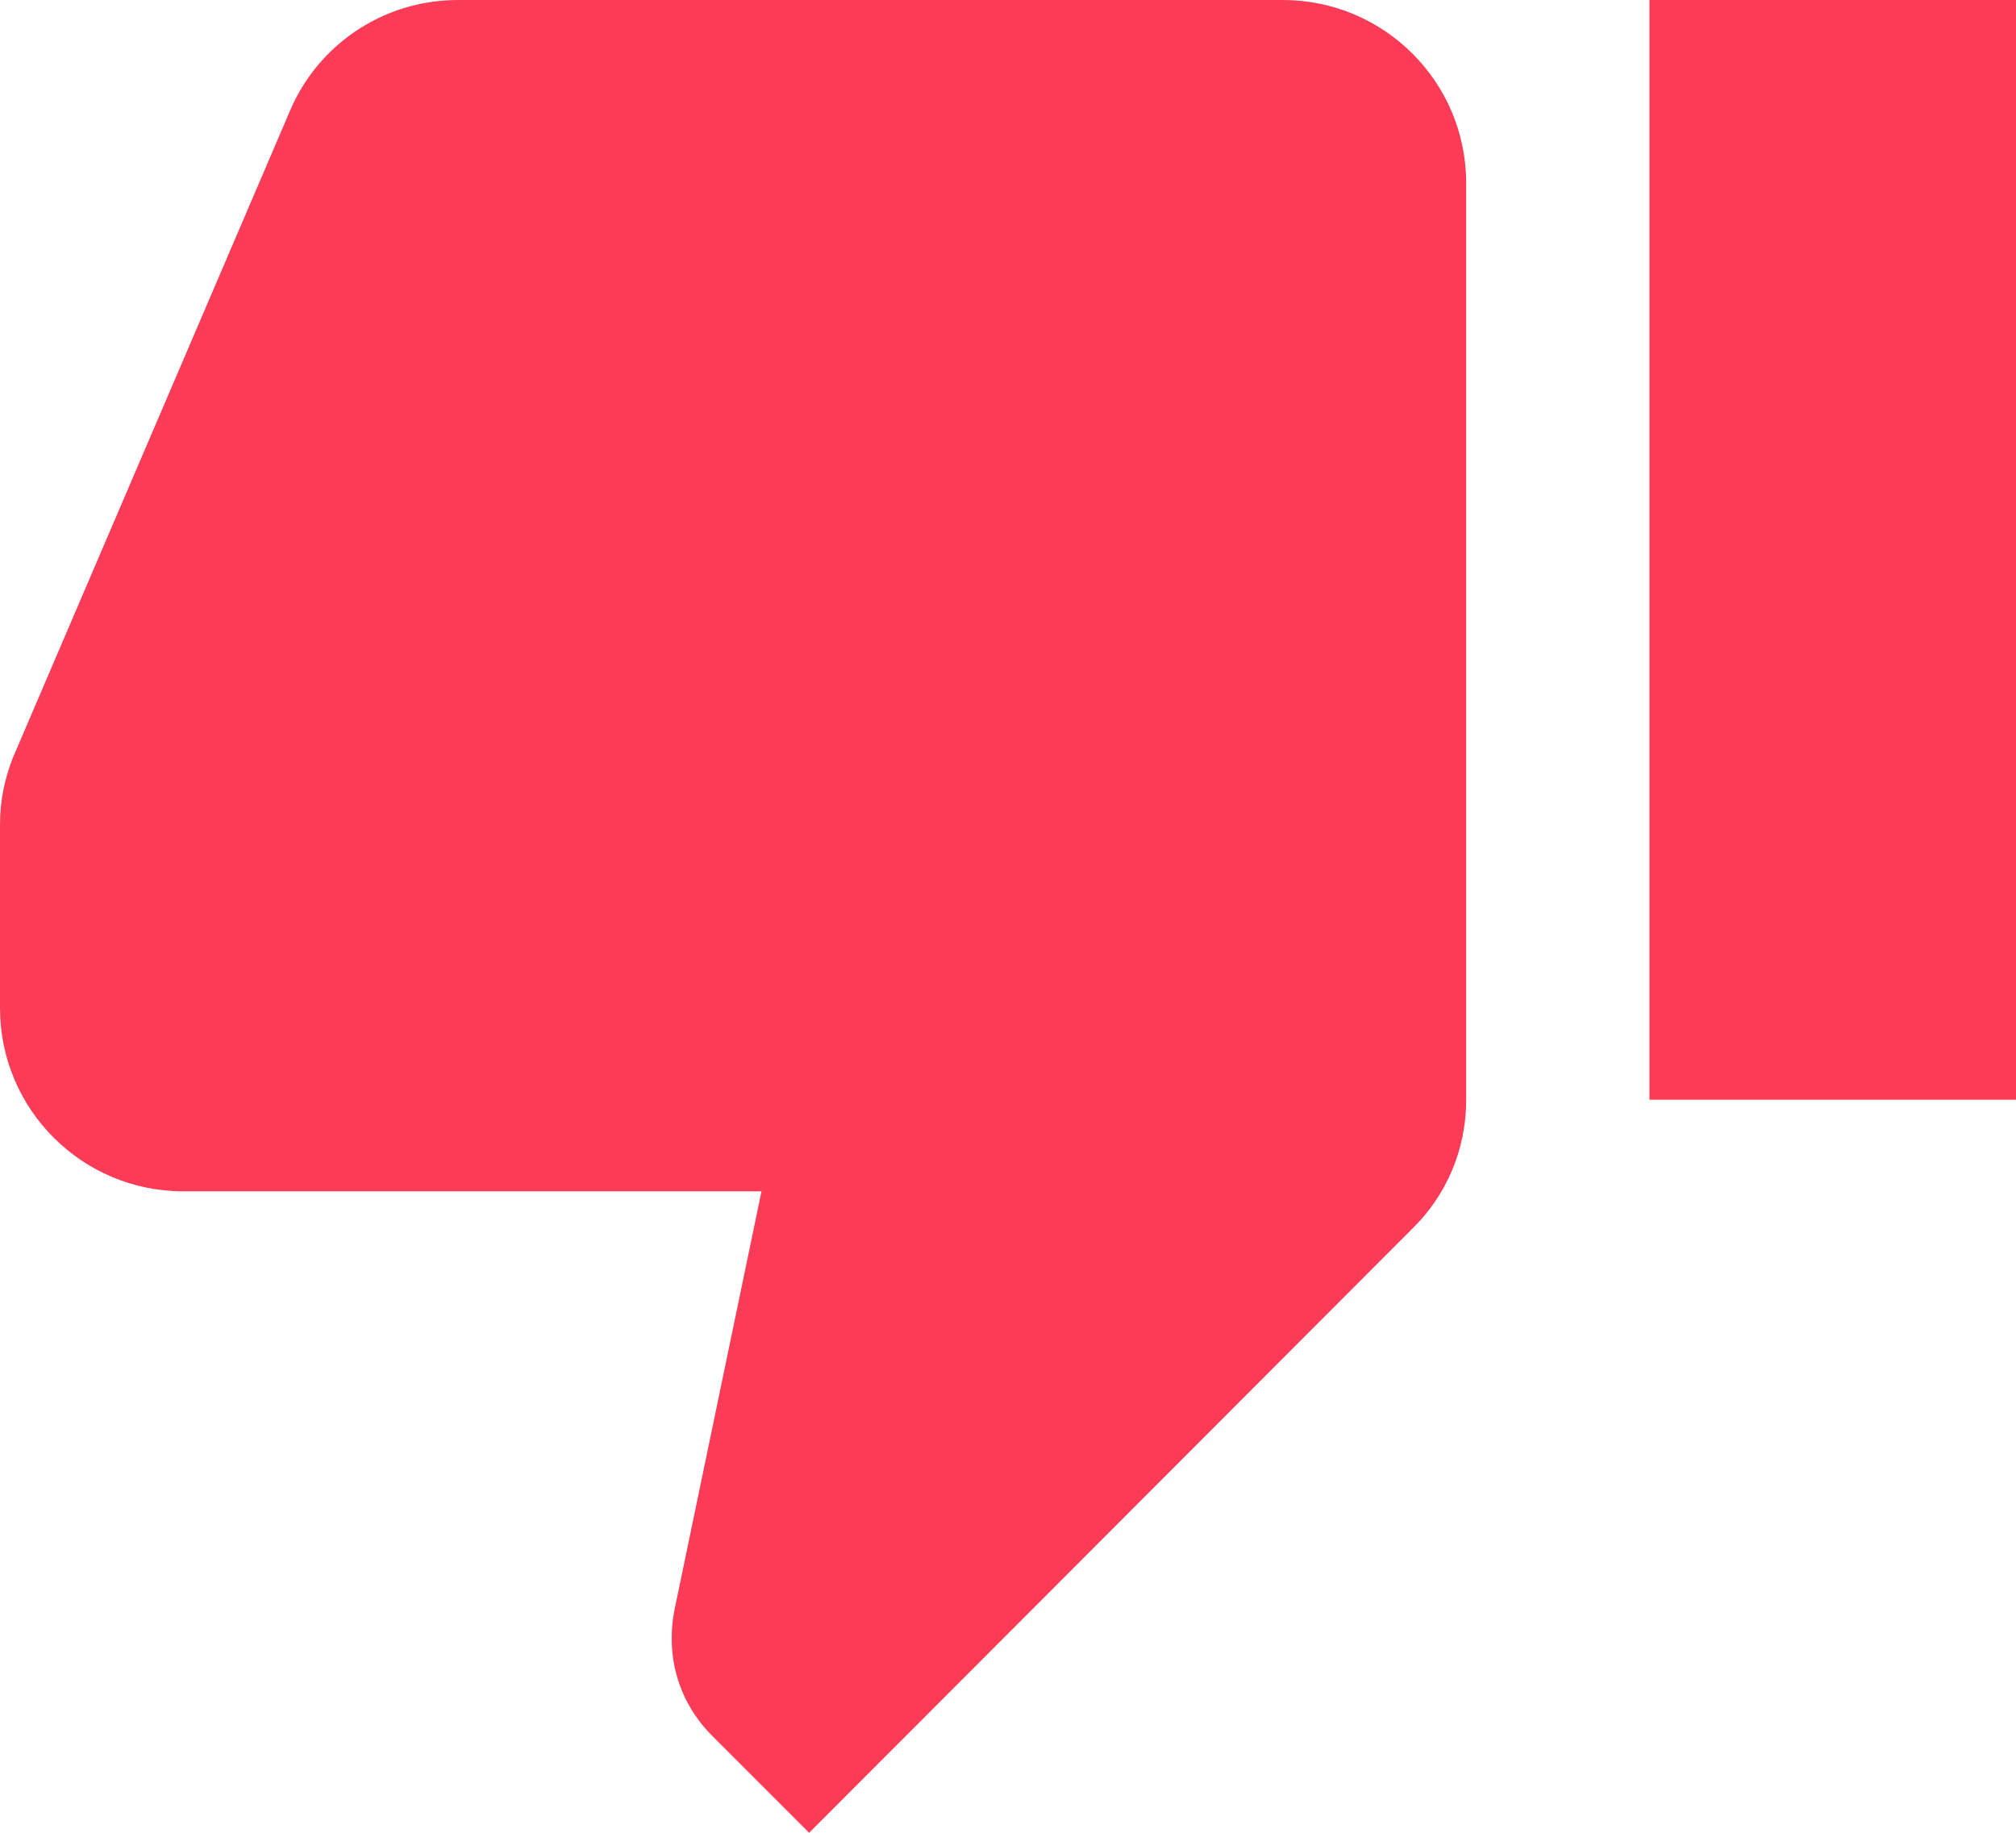 <?xml version="1.0" encoding="UTF-8"?>
<svg width="22px" height="20px" viewBox="0 0 22 20" version="1.1" xmlns="http://www.w3.org/2000/svg" xmlns:xlink="http://www.w3.org/1999/xlink">
    <!-- Generator: Sketch 57.1 (83088) - https://sketch.com -->
    <title>thumb-down_red</title>
    <desc>Created with Sketch.</desc>
    <g id="Angular-House" stroke="none" stroke-width="1" fill="none" fill-rule="evenodd">
        <g id="Baza-wiedzy---Post---Desktop-1200px" transform="translate(-767, -3143)" fill="#FC3B56" fill-rule="nonzero">
            <g id="Content-Area" transform="translate(360, 151)">
                <g id="Below-content" transform="translate(0, 2858)">
                    <g id="Ocena" transform="translate(103, 30)">
                        <g id="Thumb-Down" transform="translate(295, 94)">
                            <g id="thumb-down_red" transform="translate(9, 10)">
                                <path d="M18,12 L22,12 L22,0 L18,0 L18,12 Z M14,0 L5,0 C4.17,0 3.46,0.5 3.16,1.22 L0.14,8.27 C0.05,8.5 0,8.74 0,9 L0,11 C0,12.105 0.895,13 2,13 L8.31,13 L7.36,17.57 C7.34,17.67 7.33,17.77 7.33,17.88 C7.33,18.3 7.5,18.67 7.77,18.94 L8.83,20 L15.41,13.41 C15.78,13.05 16,12.55 16,12 L16,2 C16,0.89 15.1,0 14,0 Z" id="Shape"></path>
                            </g>
                        </g>
                    </g>
                </g>
            </g>
        </g>
    </g>
</svg>